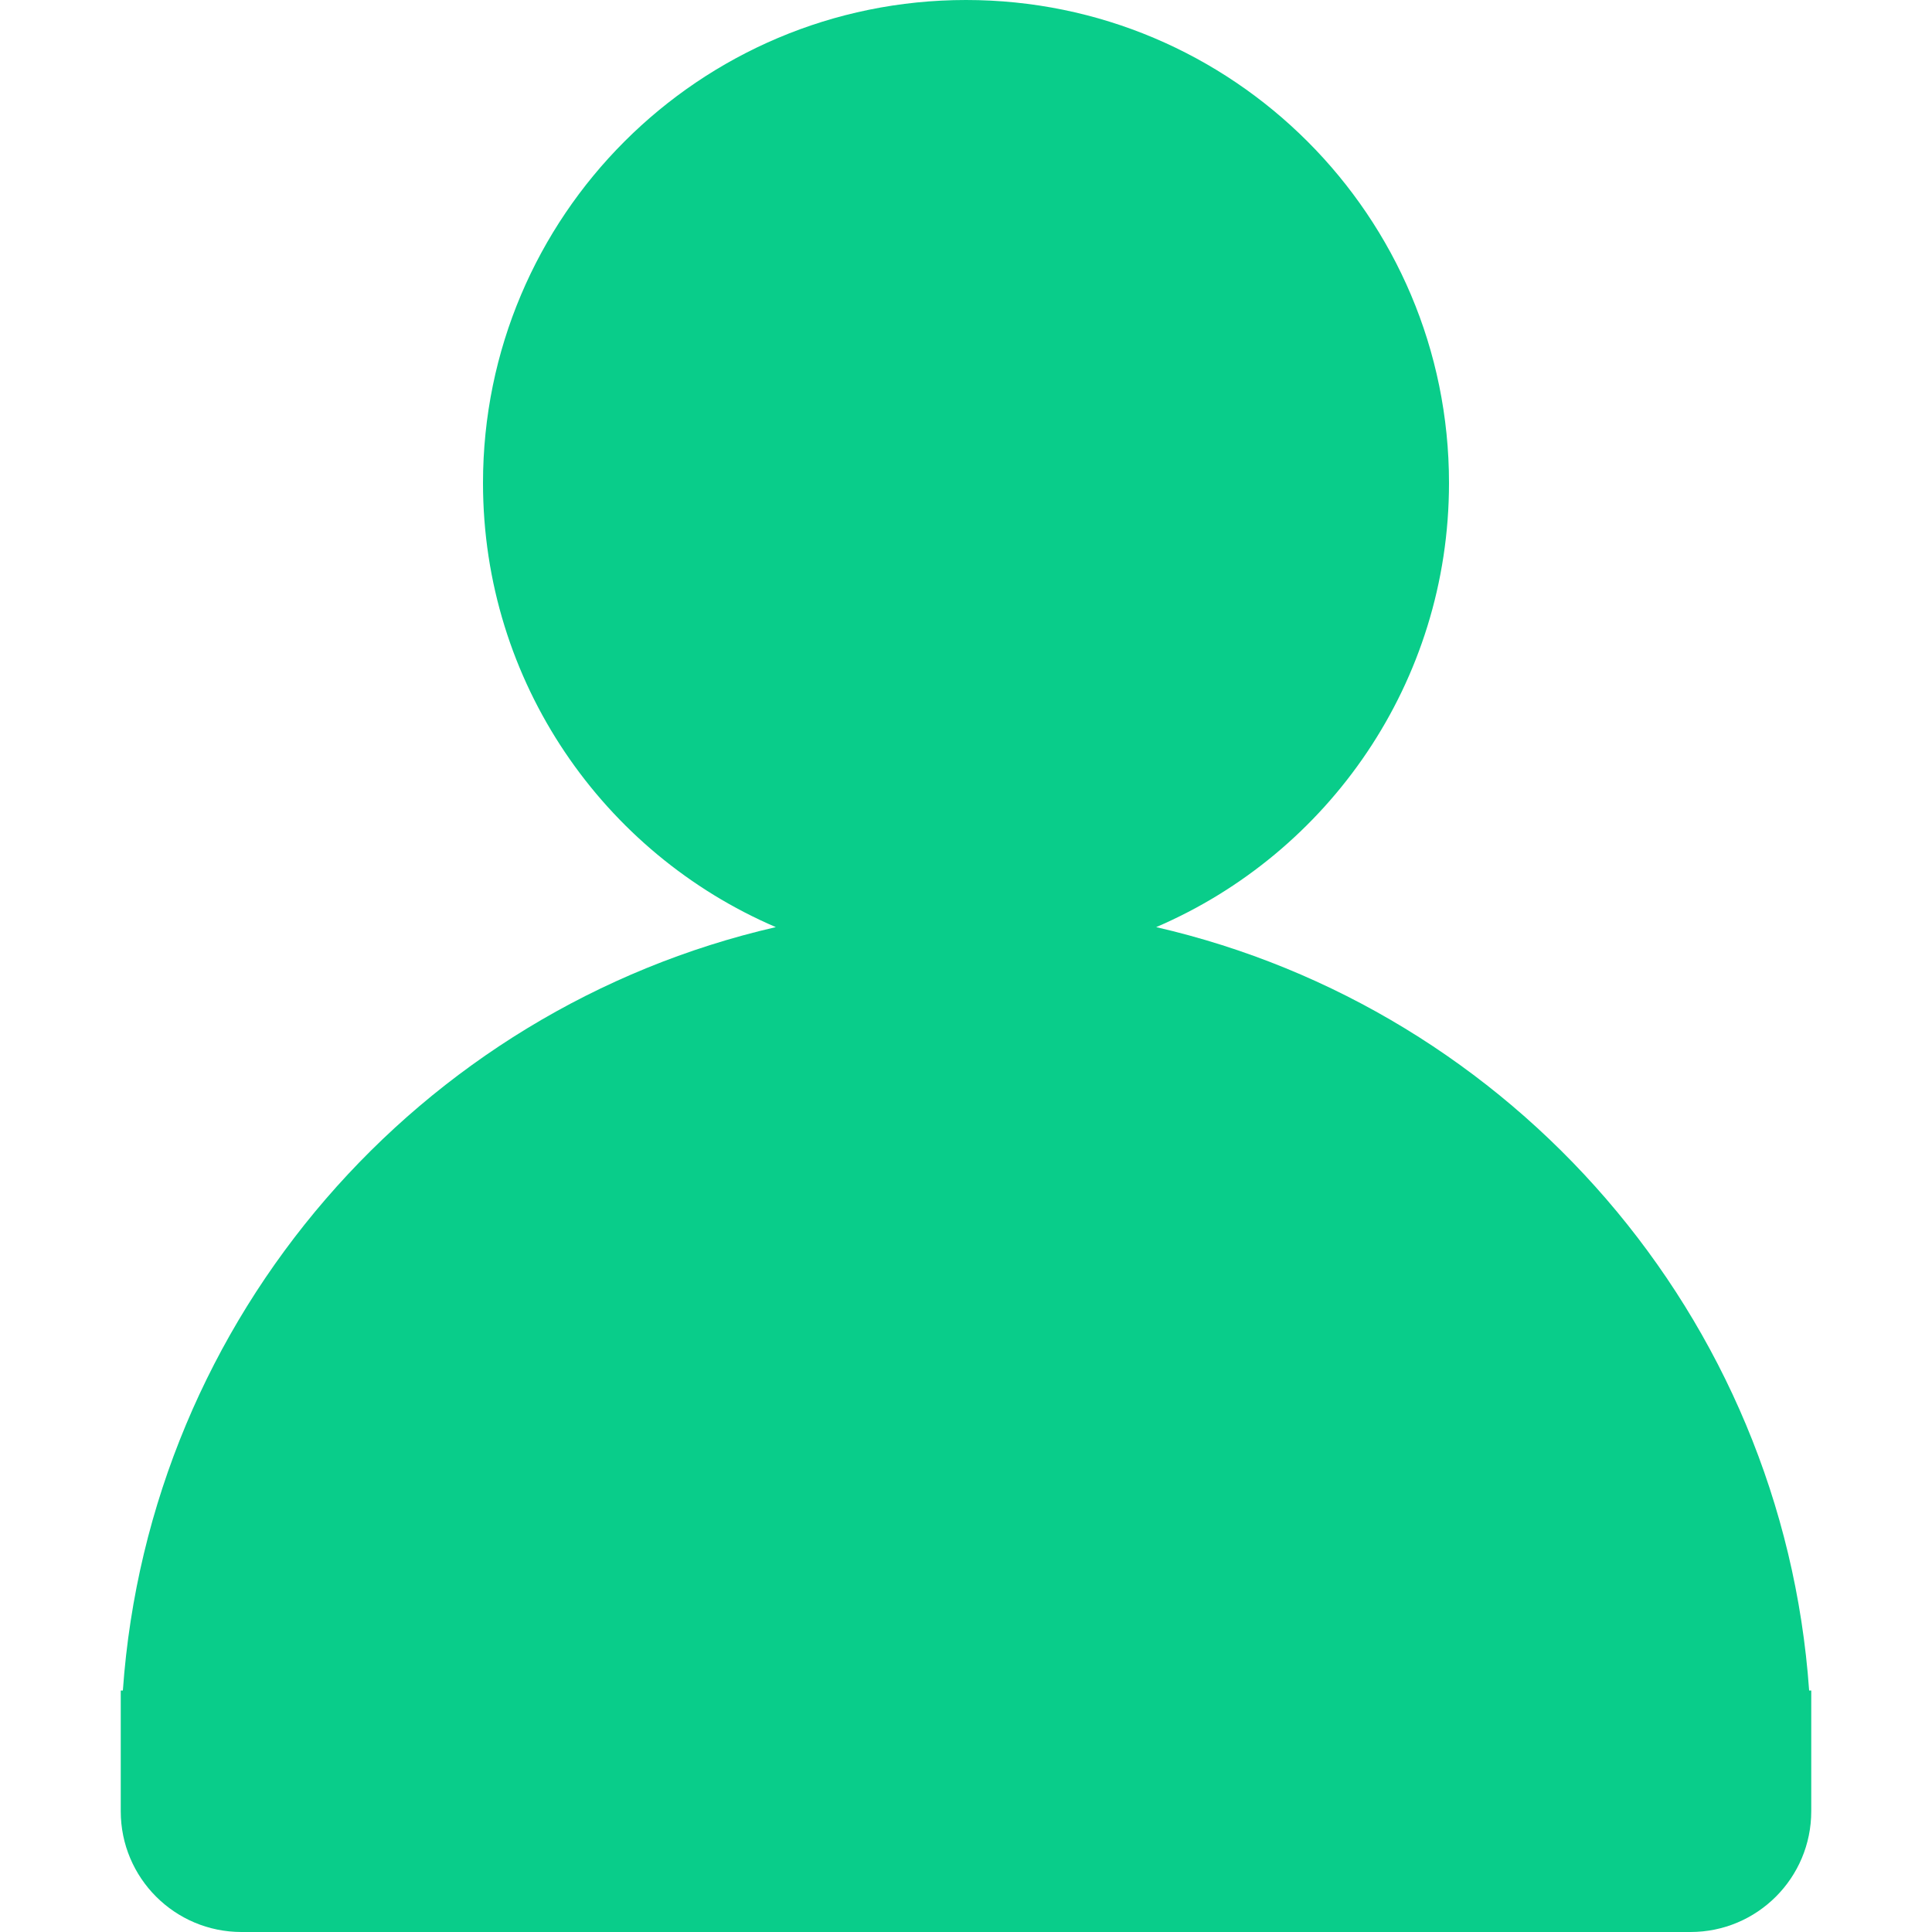 <?xml version="1.0" encoding="UTF-8"?>
<svg width="32px" height="32px" viewBox="0 0 32 32" version="1.1" xmlns="http://www.w3.org/2000/svg" xmlns:xlink="http://www.w3.org/1999/xlink">
    <!-- Generator: Sketch 50.2 (55047) - http://www.bohemiancoding.com/sketch -->
    <title>icon/32/人数-面</title>
    <desc>Created with Sketch.</desc>
    <defs></defs>
    <g id="icon/32/人数-面" stroke="none" stroke-width="1" fill="none" fill-rule="evenodd">
        <path d="M12.85,15.356 C9.998,14.133 8,11.3 8,8 C8,3.582 11.582,0 16,0 C20.418,0 24,3.582 24,8 C24,11.3 22.002,14.133 19.15,15.356 C25.051,16.713 29.527,21.799 29.965,28 L30,28 L30,30 C30,31.105 29.105,32 28,32 L4,32 C2.895,32 2,31.105 2,30 L2,28 L2.035,28 C2.473,21.799 6.949,16.713 12.85,15.356 Z" id="Mask-Copy" fill="#09CD8A" fill-rule="nonzero"></path>
    </g>
</svg>